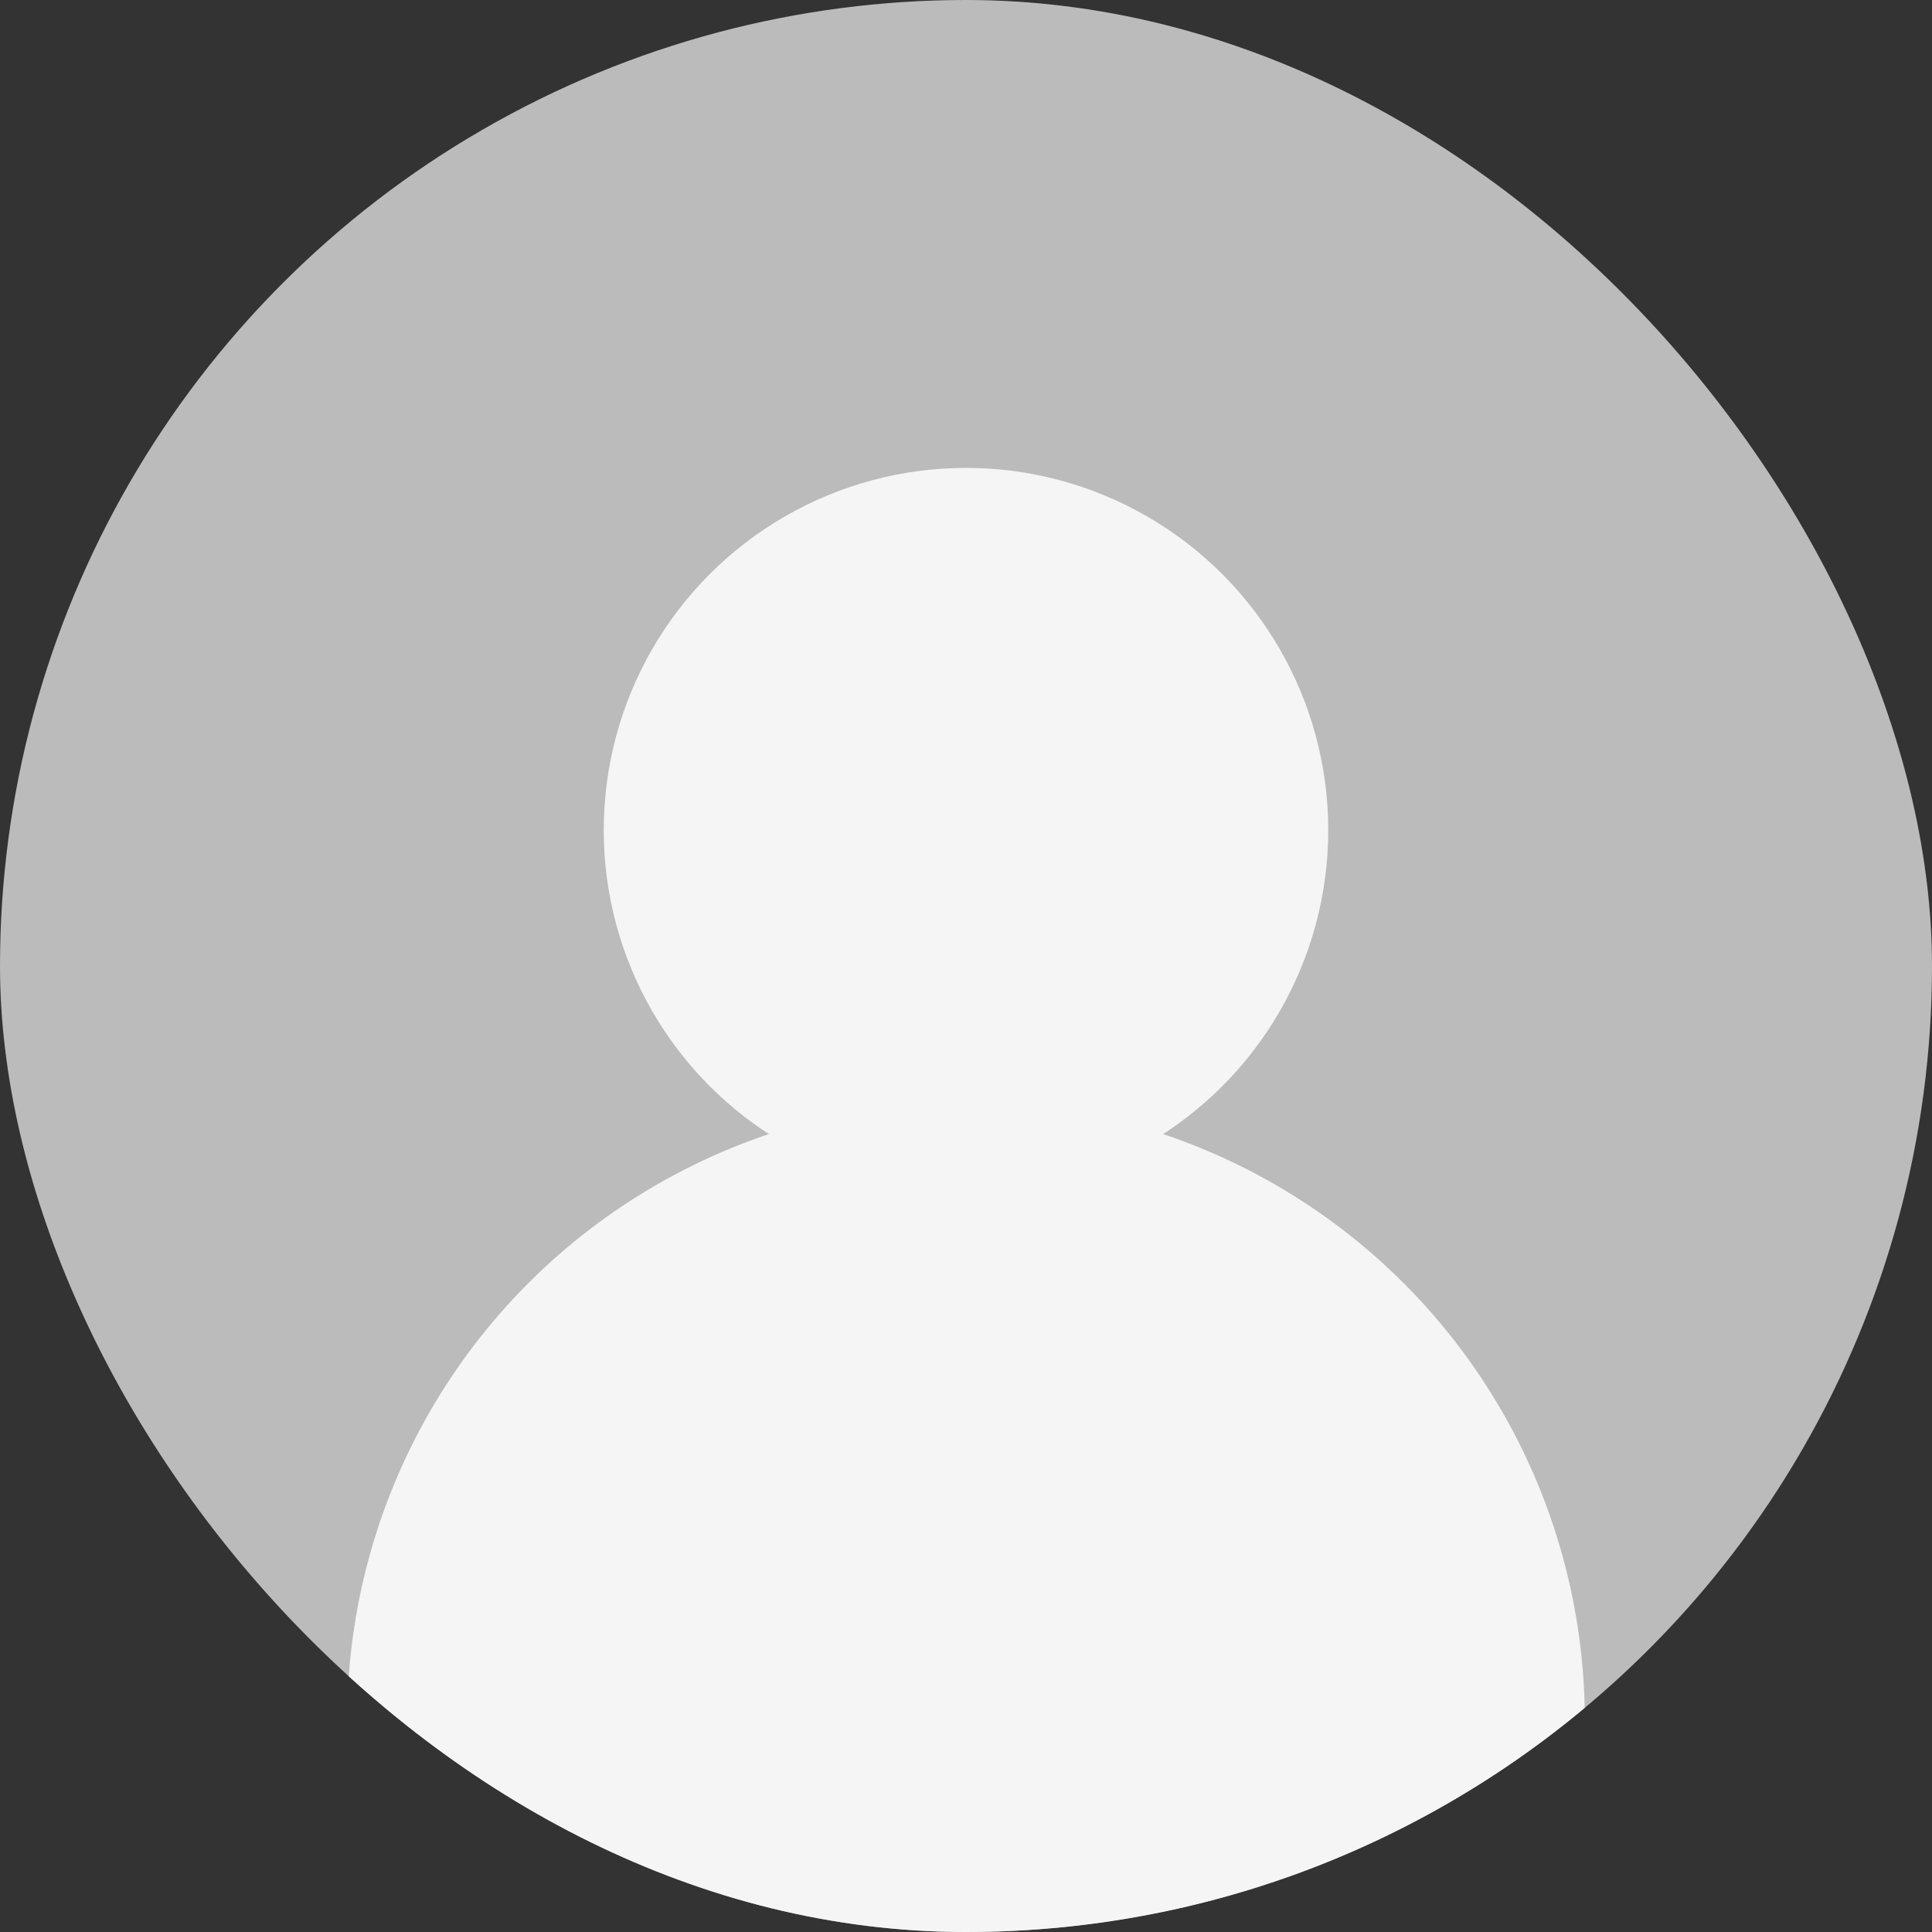 <svg xmlns="http://www.w3.org/2000/svg" width="128" height="128" fill="none" viewBox="0 0 128 128"><rect x="0" y="0" width="128" height="128" fill="#333333" stroke="none"/><g clip-path="url(#clip0_105_92)"><circle cx="64" cy="64" r="64" fill="#bbb"/><circle cx="64" cy="114" r="41" fill="#F5F5F5"/><circle cx="64" cy="55" r="24" fill="#F5F5F5"/></g><defs><clipPath id="clip0_105_92"><rect width="128" height="128" fill="#fff" rx="64"/></clipPath></defs></svg>